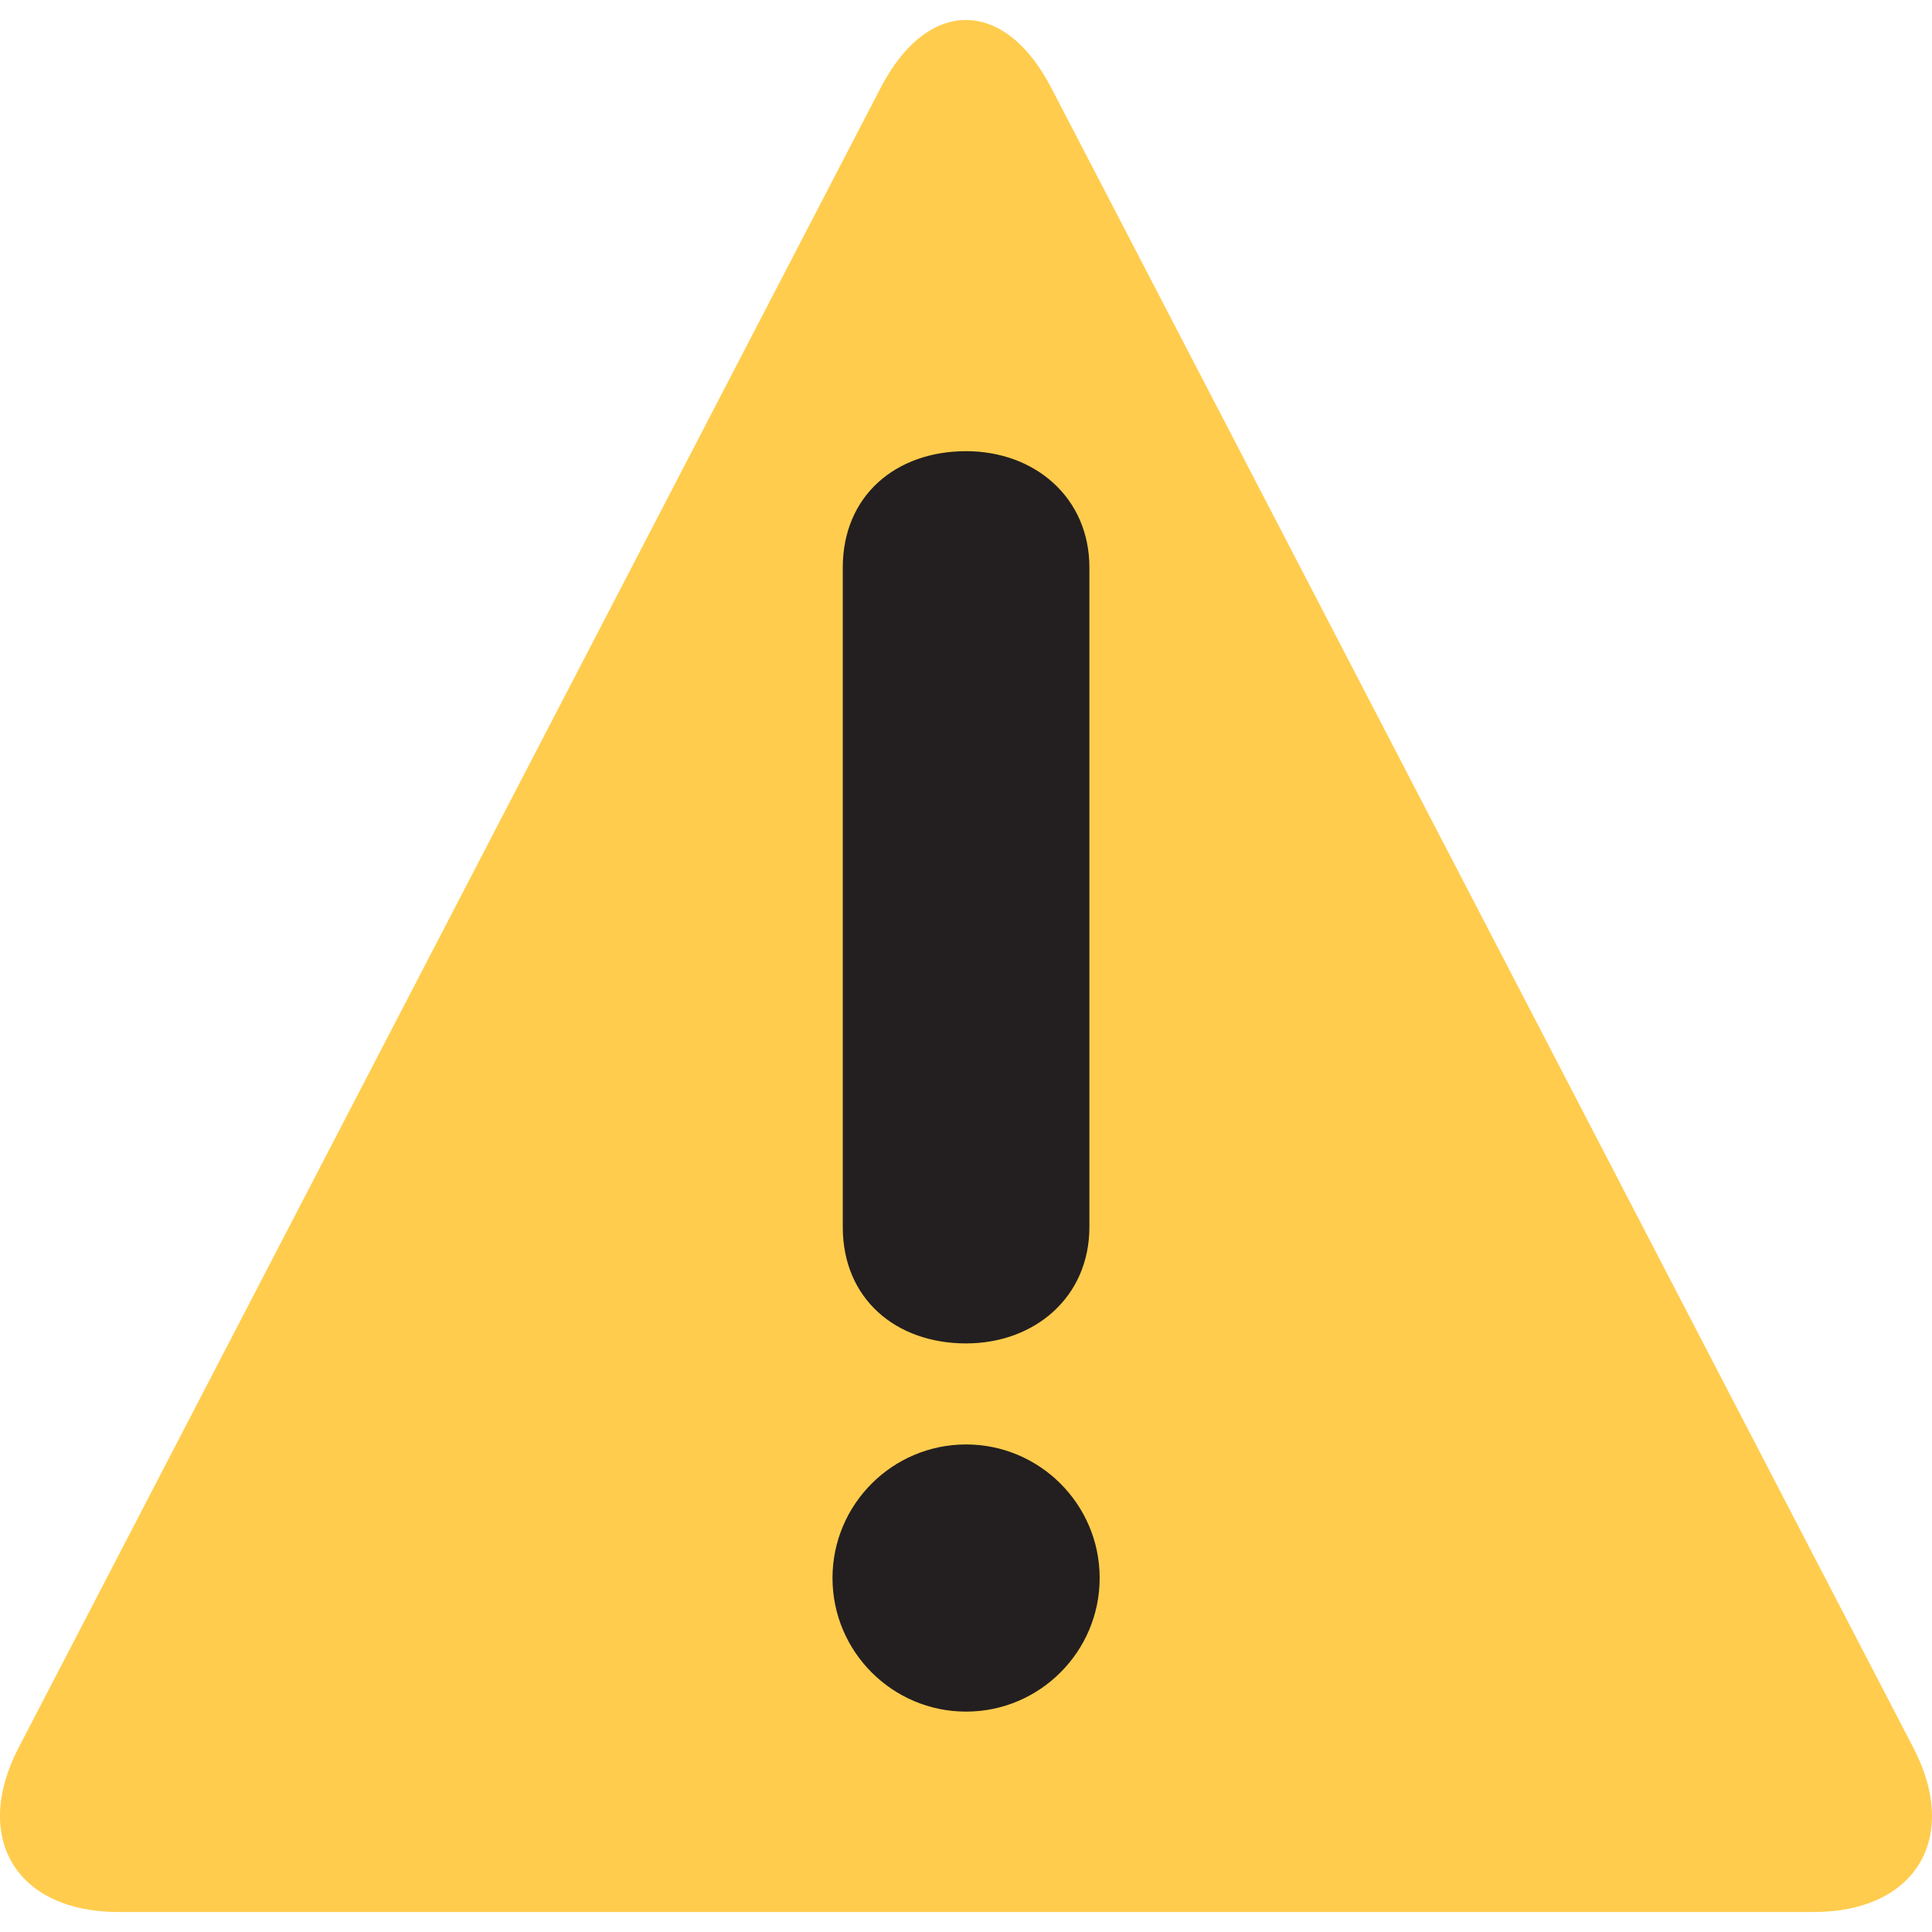 <?xml version="1.0" encoding="iso-8859-1"?>
<!-- Generator: Adobe Illustrator 19.0.0, SVG Export Plug-In . SVG Version: 6.00 Build 0)  -->
<svg version="1.1" id="Capa_1" xmlns="http://www.w3.org/2000/svg" xmlns:xlink="http://www.w3.org/1999/xlink" x="0px" y="0px"
	 viewBox="0 0 497.472 497.472" style="enable-background: new 0 0 497.472 497.472;" xml:space="preserve">
<g transform="matrix(1.25 0 0 -1.25 0 45)">
	<g>
		<g>
			<path style="fill: #ffcc4d;" d="M24.374-357.857c-20.958,0-30.197,15.223-20.548,33.826L181.421,17.928
				c9.648,18.603,25.463,18.603,35.123,0L394.14-324.031c9.671-18.603,0.421-33.826-20.548-33.826H24.374z"/>
			<path style="fill: #231f20;" d="M173.605-80.922c0,14.814,10.934,23.984,25.395,23.984c14.12,0,25.407-9.512,25.407-23.984
				V-216.75c0-14.461-11.287-23.984-25.407-23.984c-14.461,0-25.395,9.182-25.395,23.984V-80.922z M171.489-289.056
				c0,15.167,12.345,27.511,27.511,27.511c15.167,0,27.523-12.345,27.523-27.511c0-15.178-12.356-27.523-27.523-27.523
				C183.834-316.579,171.489-304.234,171.489-289.056"/>
		</g>
	</g>
</g>
</svg>
